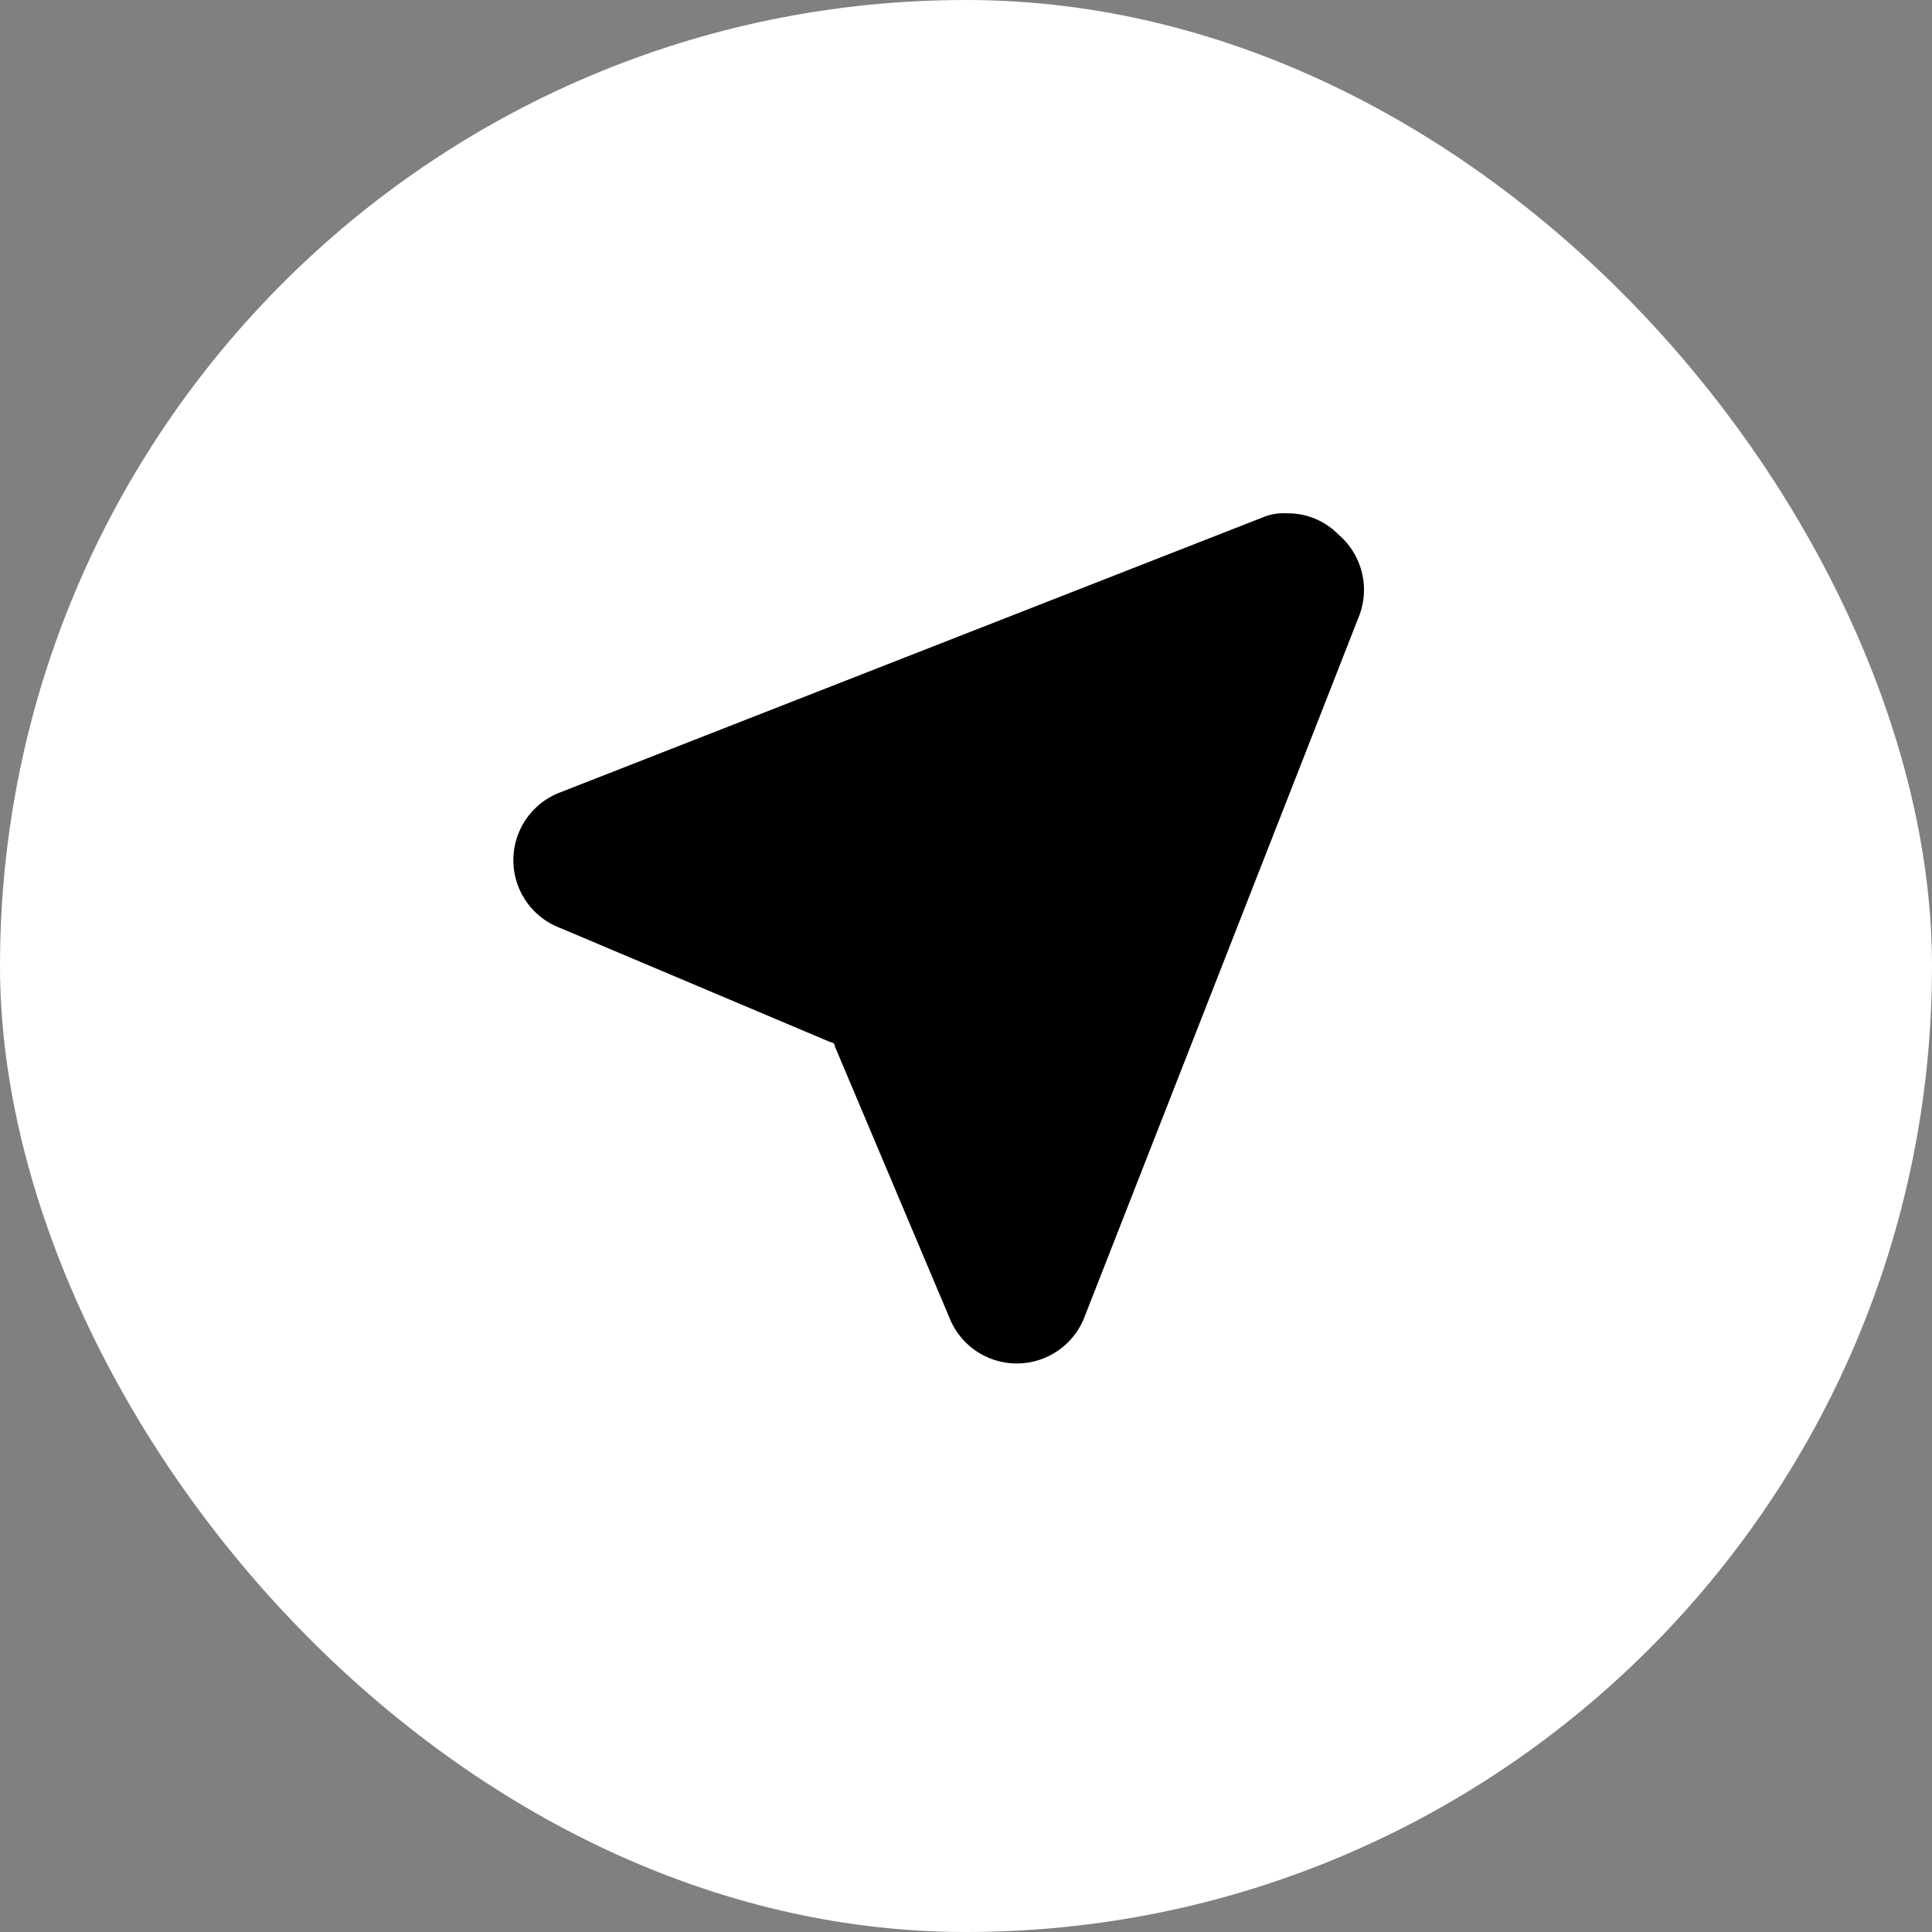 <svg xmlns="http://www.w3.org/2000/svg" width="35" height="35" viewBox="0 0 35 35">
  <rect x="0" y="0" width="35" height="35" fill="#808080" stroke="none"/>
  <g id="Group_20742" data-name="Group 20742" transform="translate(-305 -31)">
    <g id="Group_822" data-name="Group 822" transform="translate(0 11)">
      <rect id="Rectangle_468" data-name="Rectangle 468" width="35" height="35" rx="17.5" transform="translate(305 20)" fill="#fff"/>
    </g>
    <path id="_064-dm" data-name="064-dm" d="M17.329,3.839,12.347,16.558a1.314,1.314,0,0,1-2.453,0l-2.069-4.9a.075.075,0,0,0-.077-.077L2.843,9.509a1.313,1.313,0,0,1,0-2.452l12.723-4.98A.973.973,0,0,1,16.026,2a1.27,1.27,0,0,1,.92.383,1.314,1.314,0,0,1,.383,1.456Z" transform="translate(312.3 38.3)"/>
  </g>
</svg>
